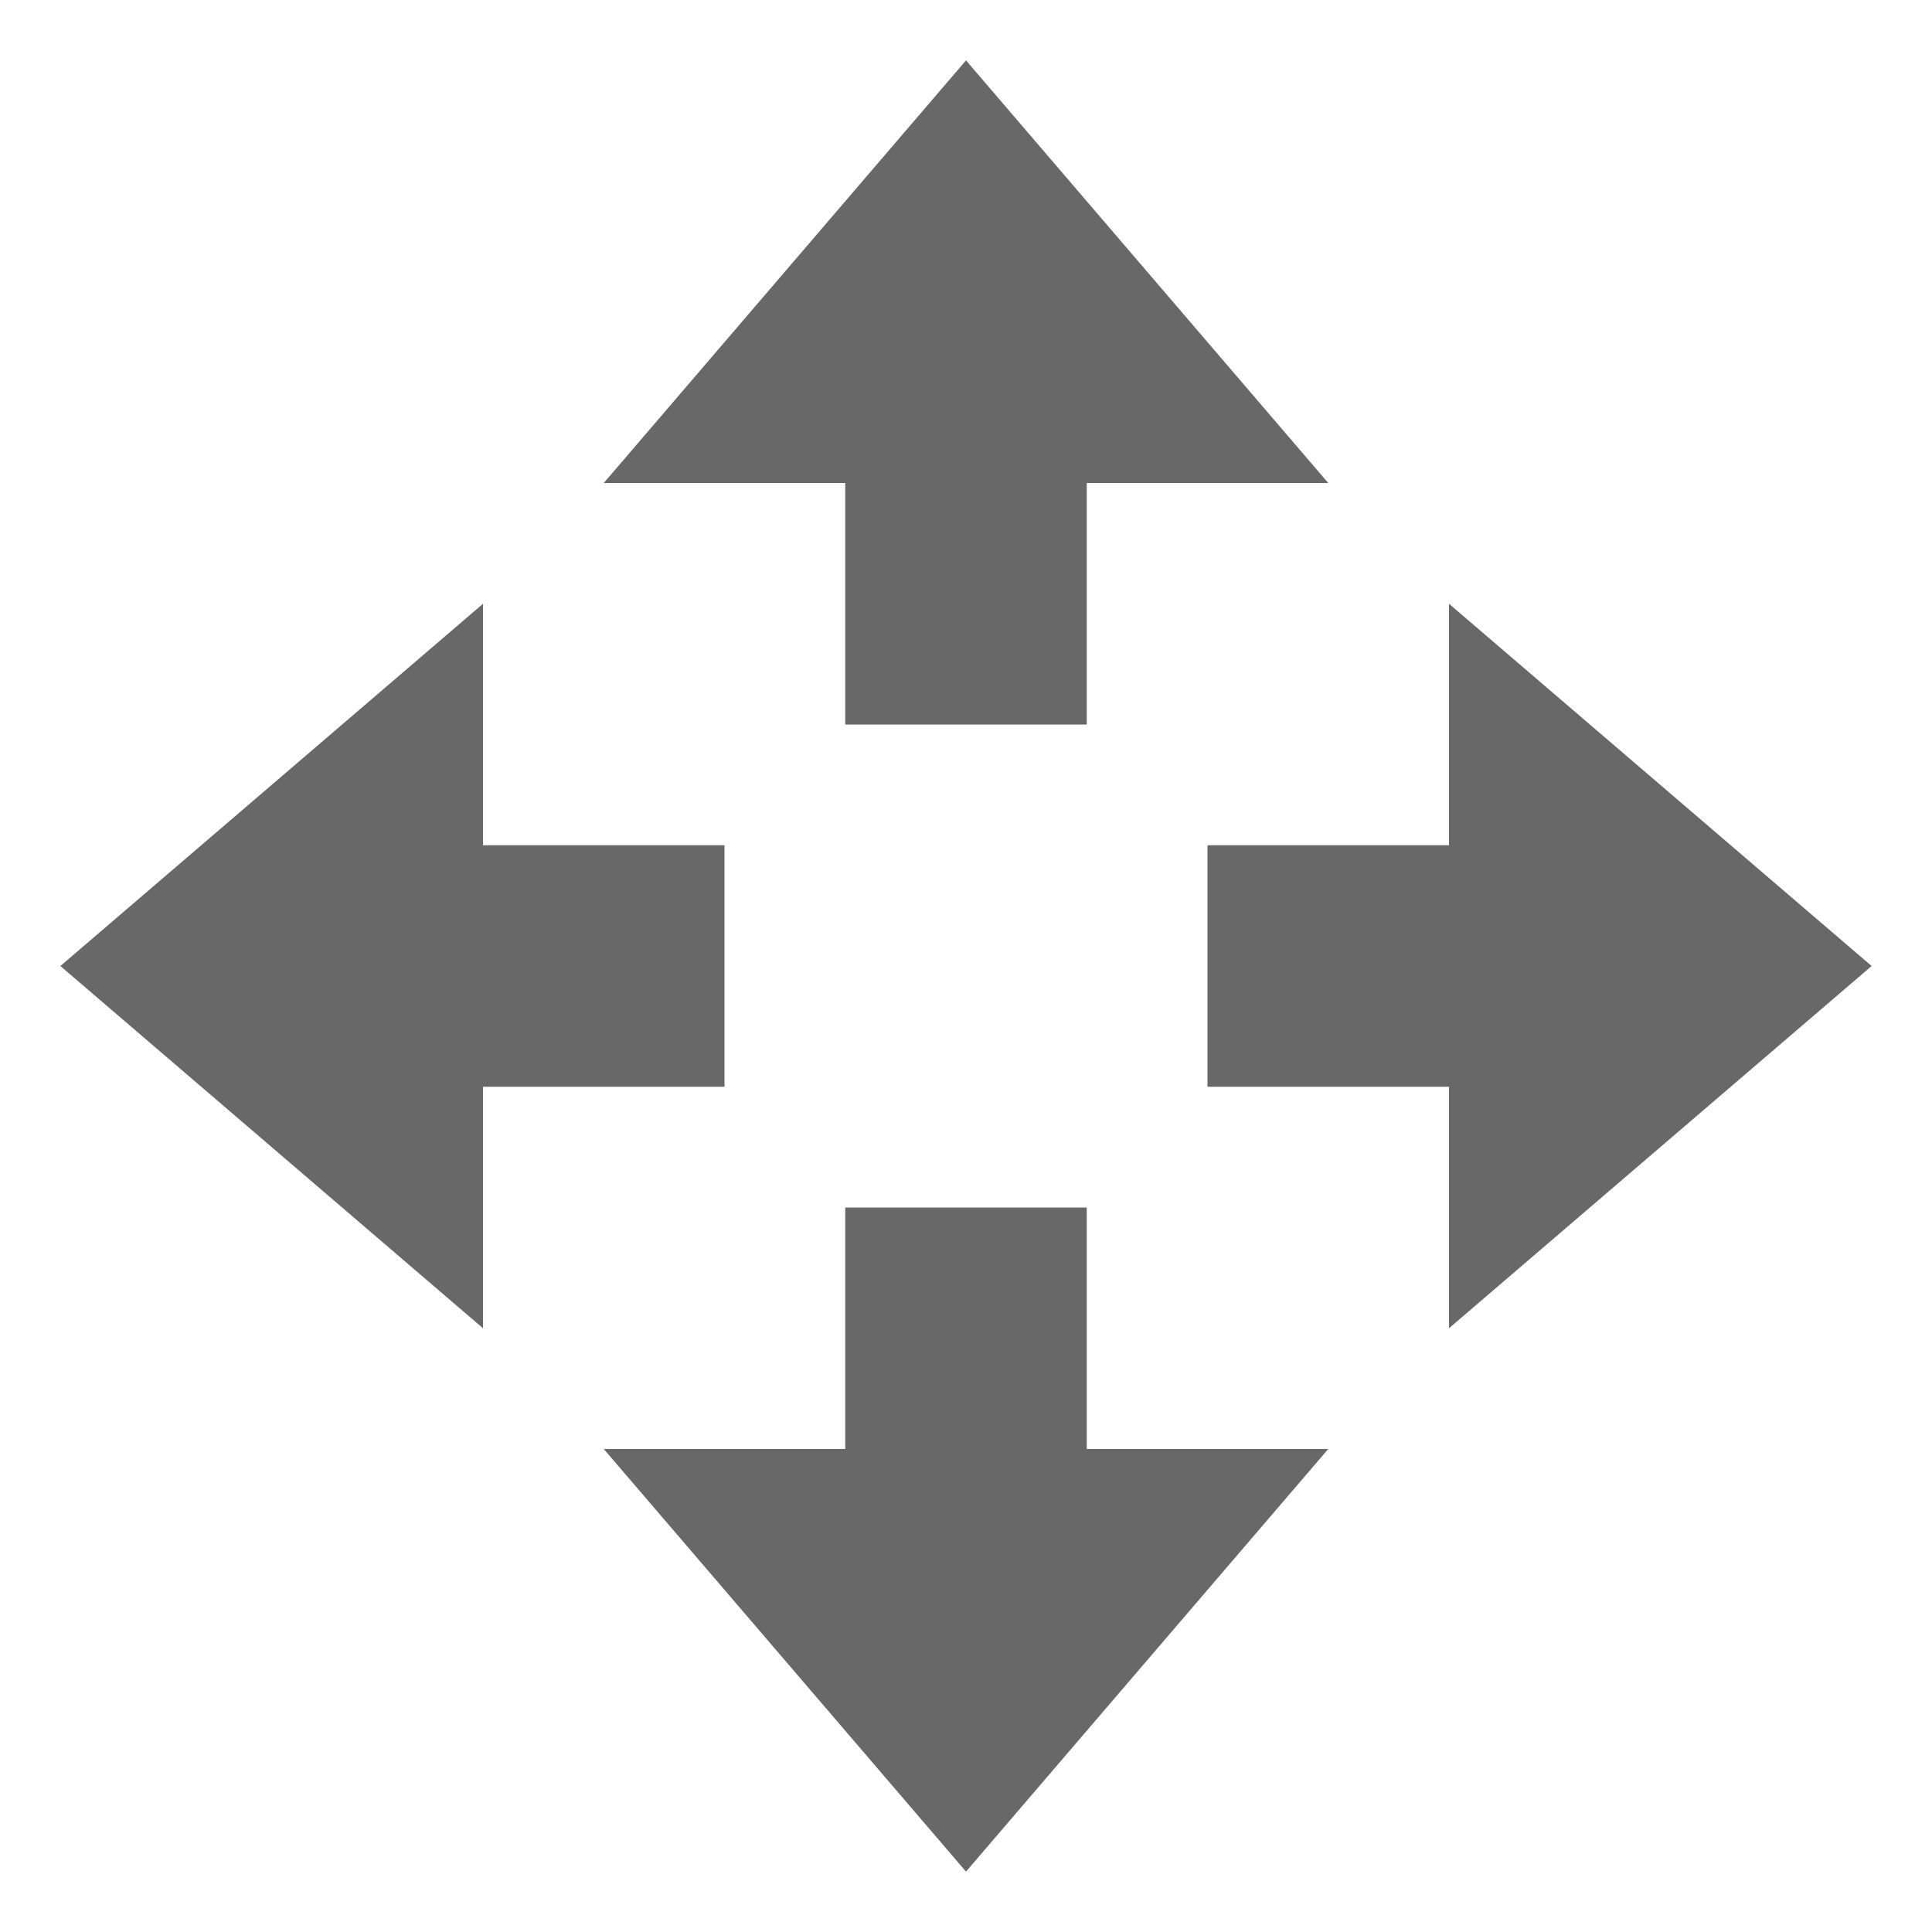 <svg xmlns="http://www.w3.org/2000/svg" width="16" height="16" version="1.1">
 <path style="fill:#686868" d="M 8,15.5 5,12 H 7 V 10 H 9 V 12 H 11 Z"/>
 <path style="fill:#686868" d="M 8,0.5 5,4 H 7 V 6 H 9 V 4 H 11 Z"/>
 <path style="fill:#686868" d="M 15.5,8 12,5 V 7 H 10 V 9 H 12 V 11 Z"/>
 <path style="fill:#686868" d="M 0.5,8 4,5 V 7 H 6 V 9 H 4 V 11 Z"/>
</svg>

